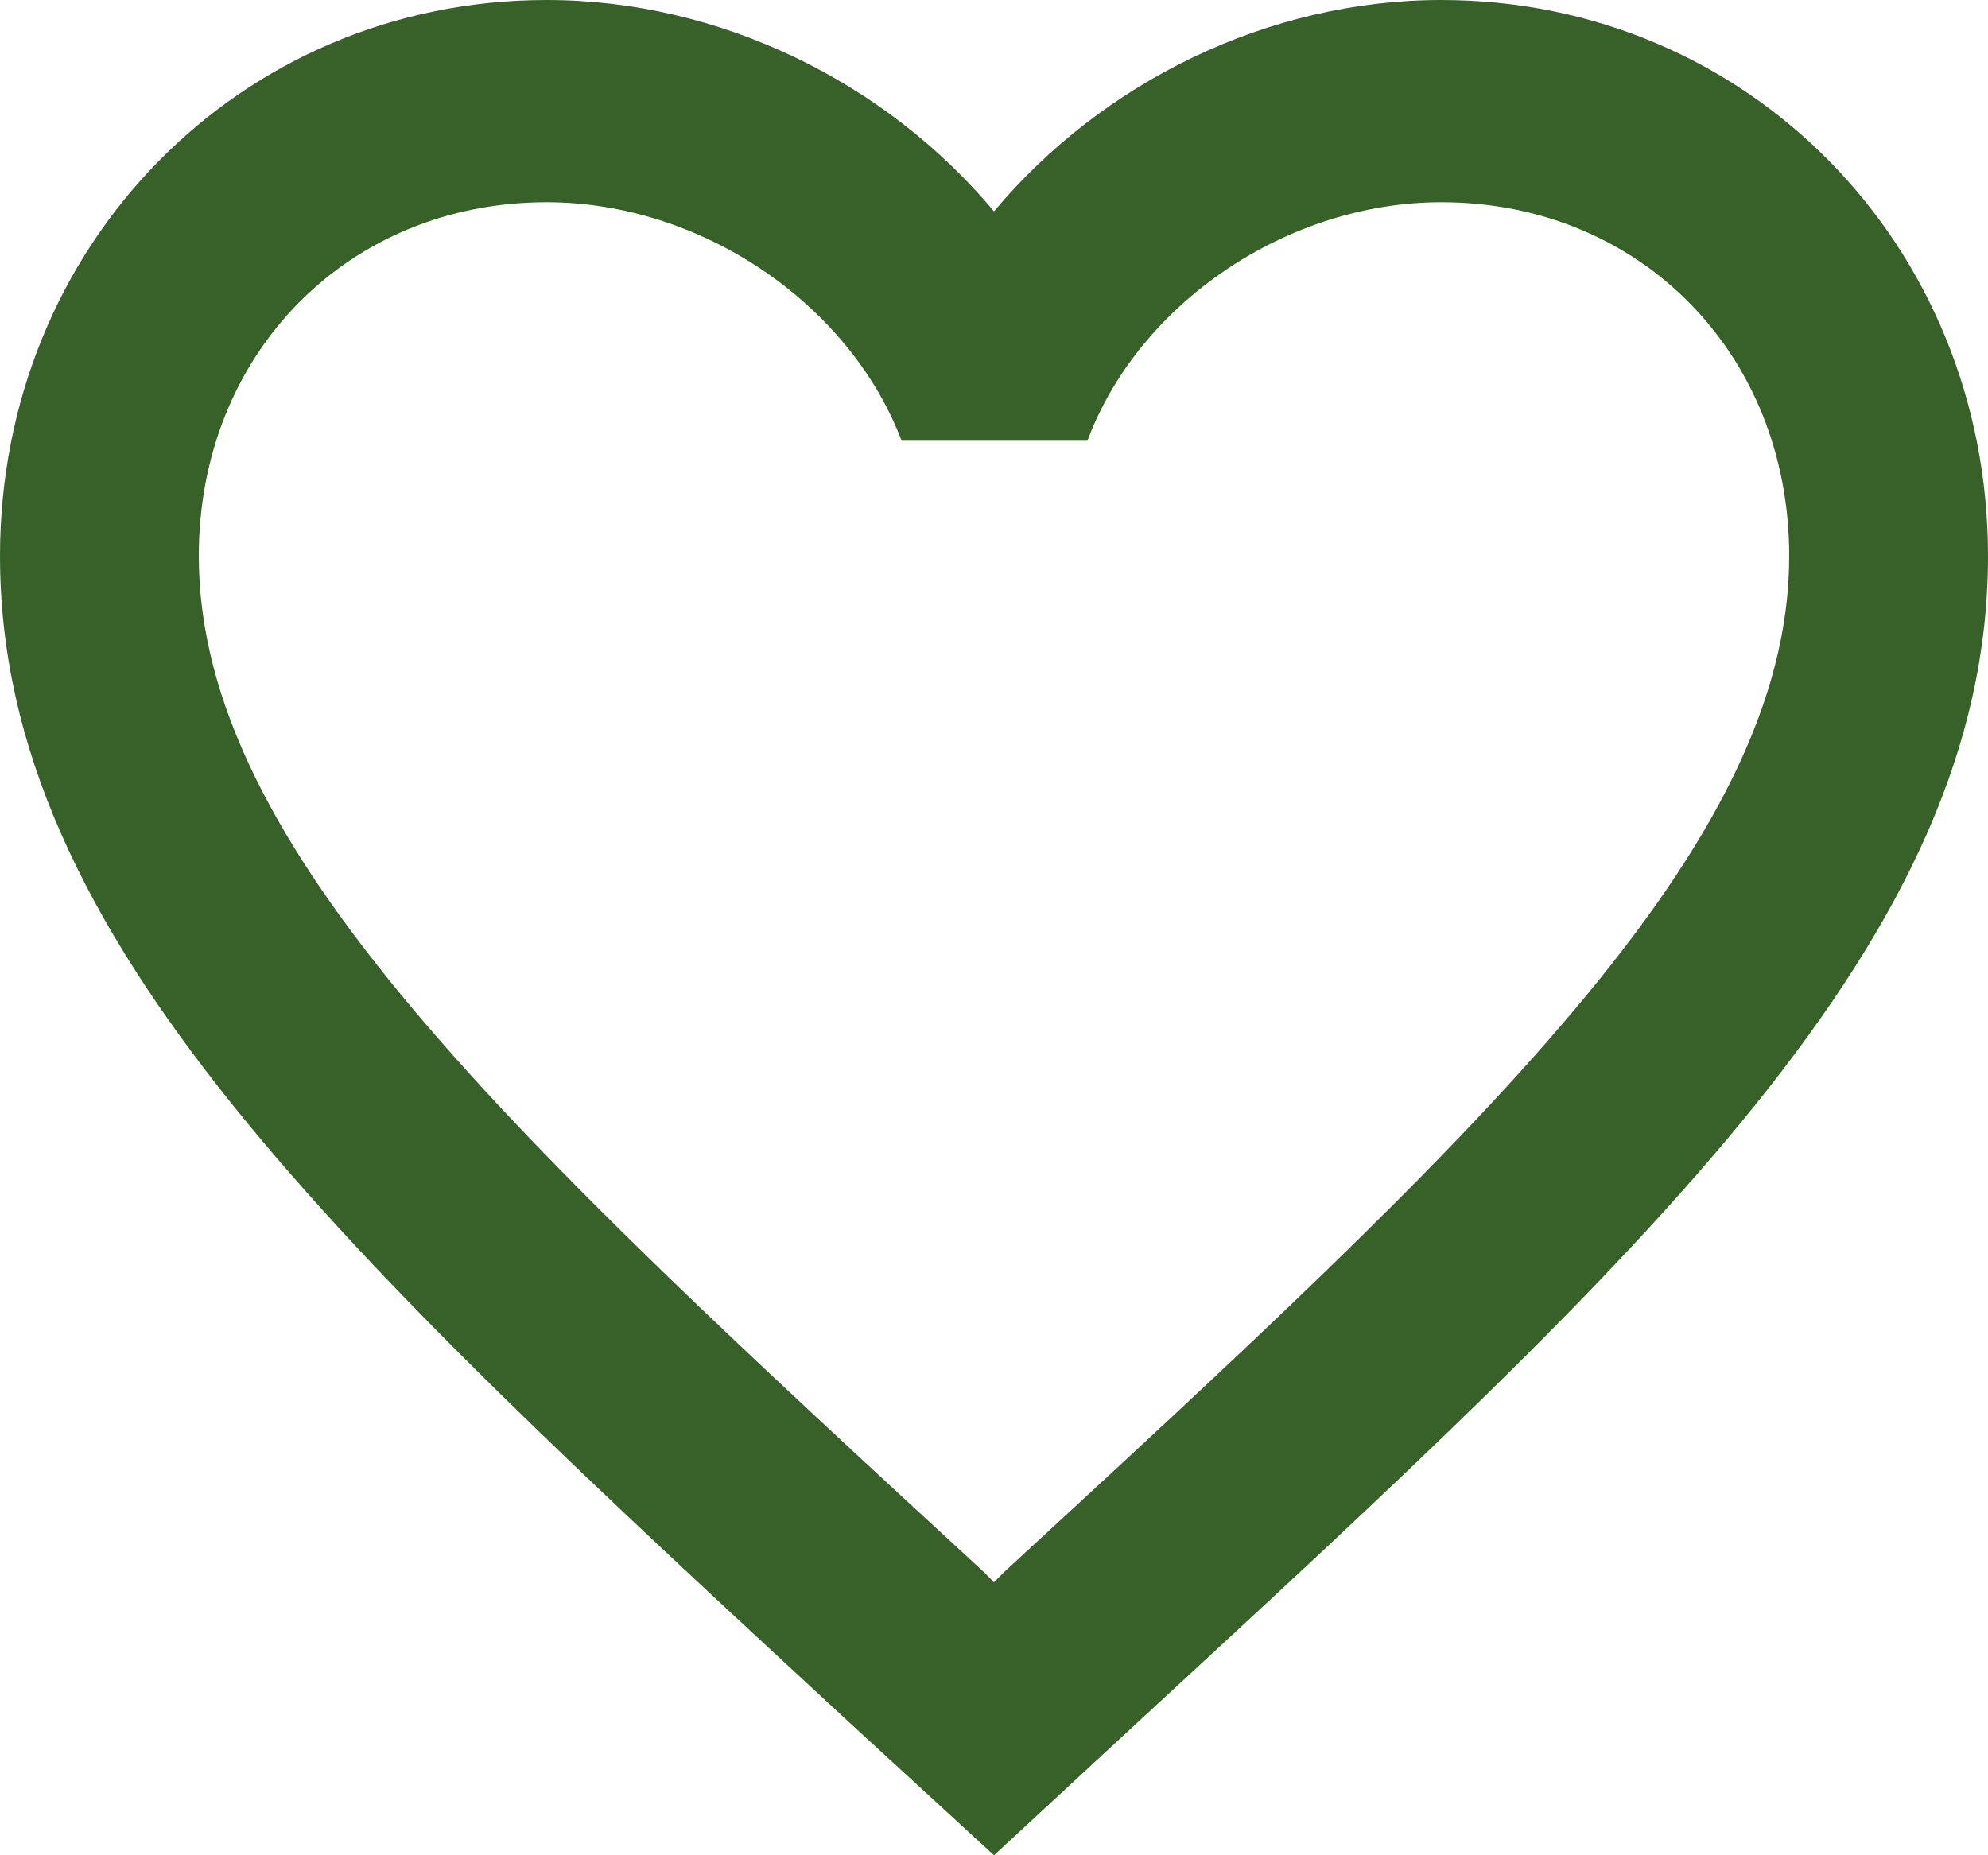 <svg width="15" height="14" viewBox="0 0 15 14" fill="none" xmlns="http://www.w3.org/2000/svg">
<path d="M10.875 0C9.57 0 8.318 0.618 7.5 1.595C6.683 0.618 5.43 0 4.125 0C1.815 0 0 1.846 0 4.196C0 7.08 2.55 9.43 6.412 13.001L7.5 14L8.588 12.993C12.45 9.43 15 7.08 15 4.196C15 1.846 13.185 0 10.875 0ZM7.575 11.864L7.5 11.94L7.425 11.864C3.855 8.575 1.5 6.401 1.5 4.196C1.5 2.67 2.625 1.526 4.125 1.526C5.28 1.526 6.405 2.281 6.803 3.326H8.205C8.595 2.281 9.72 1.526 10.875 1.526C12.375 1.526 13.5 2.67 13.5 4.196C13.5 6.401 11.145 8.575 7.575 11.864Z" fill="#38612a"/>
</svg>
